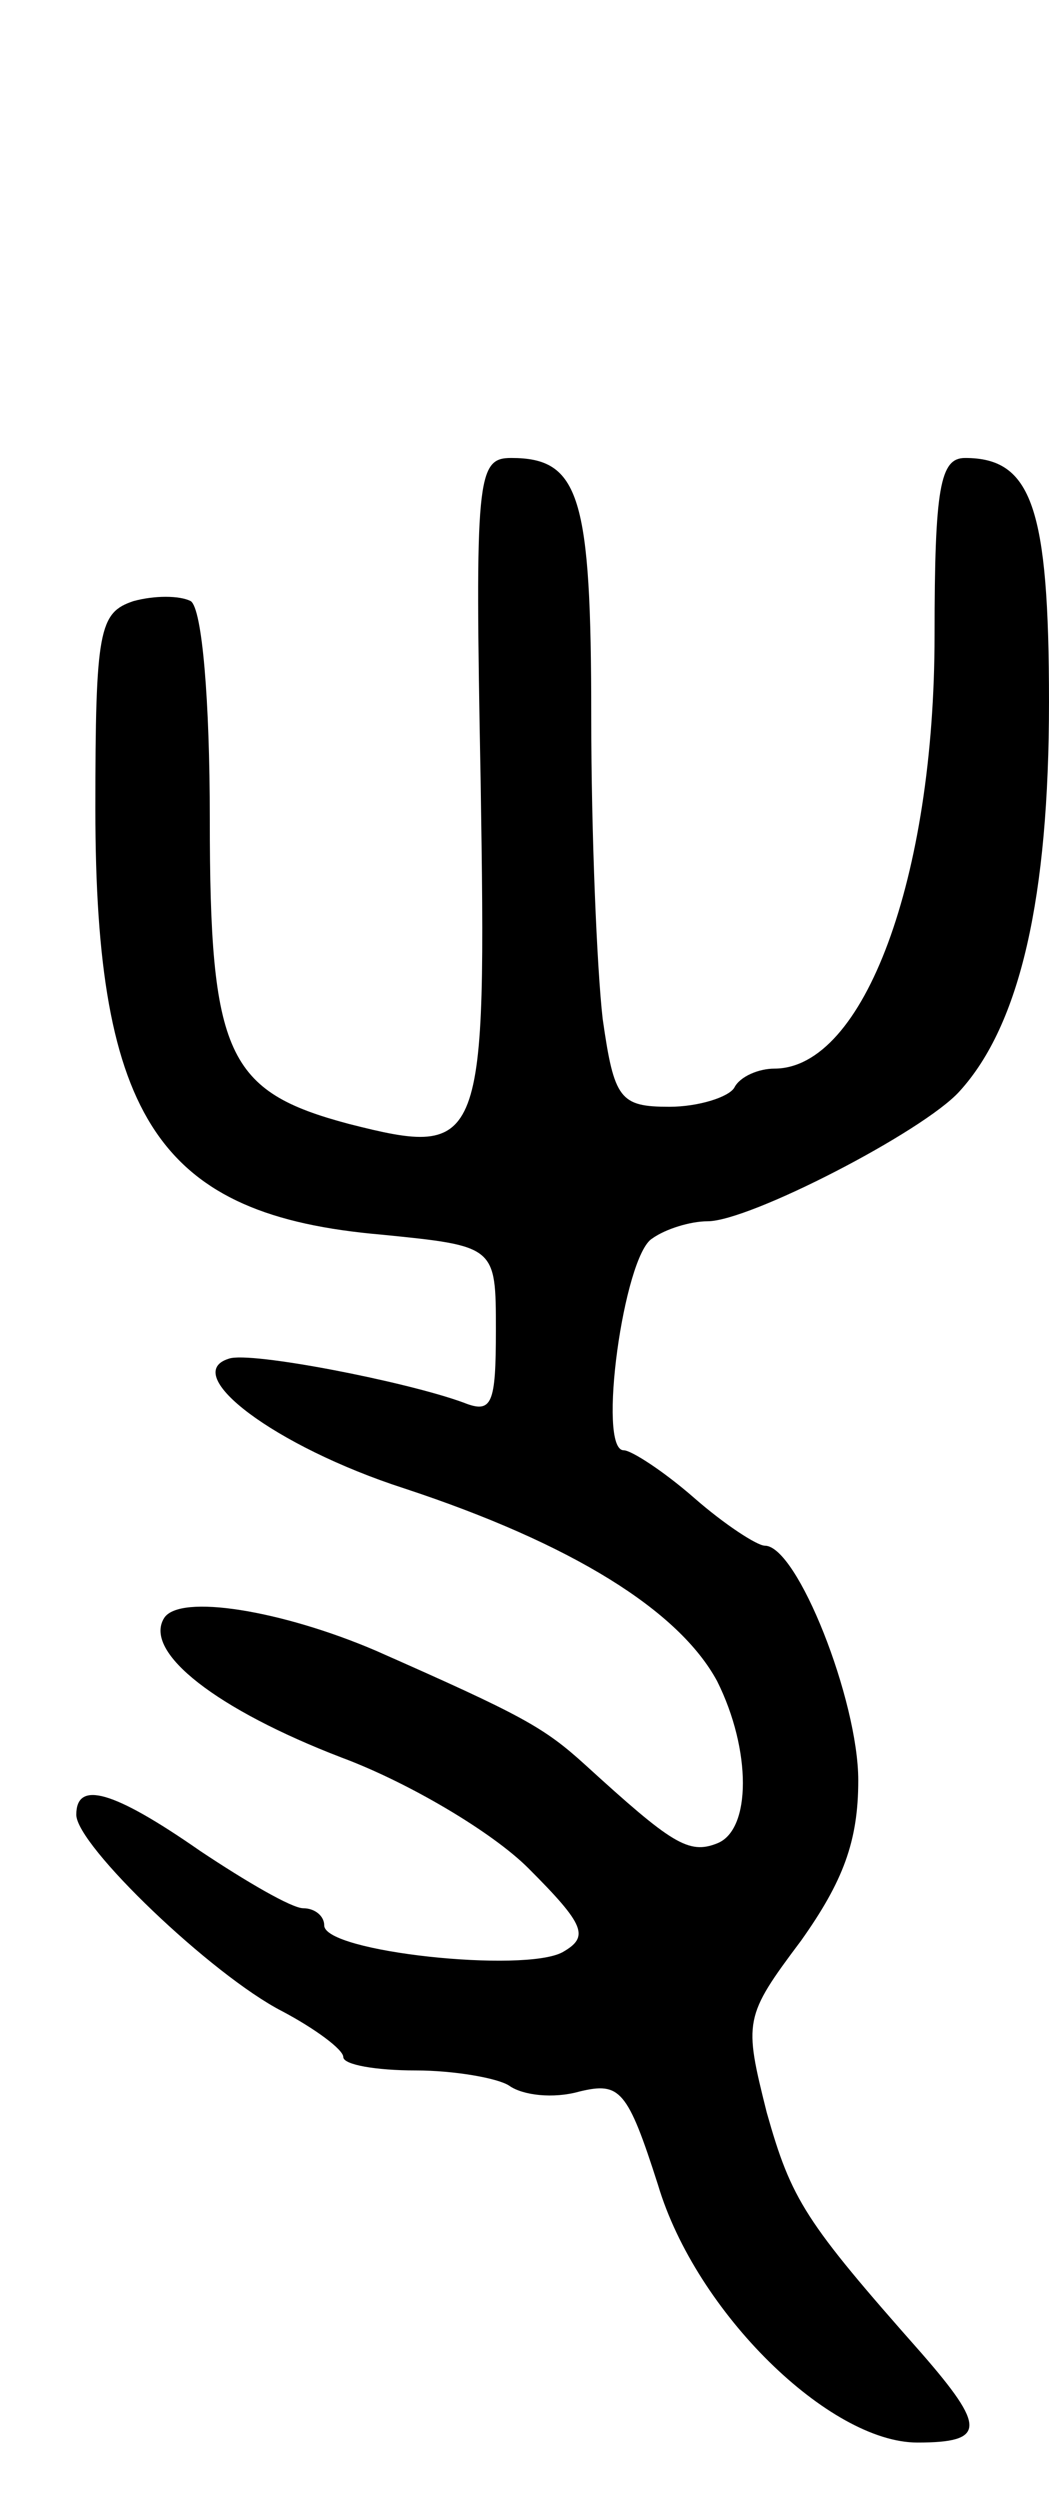 <svg version="1.0" xmlns="http://www.w3.org/2000/svg"
 width="55pt" height="131pt" viewBox="0 0 55 131"
 preserveAspectRatio="xMidYMid meet">
<g transform="translate(0,131) scale(0.1,-0.1)"
fill="#000000" stroke="none">
<path d="M252 901 c3 -193 2 -198 -69 -180 -64 17 -73 36 -73 160 0 62 -4 110
-10 114 -6 3 -19 3 -30 0 -18 -6 -20 -15 -20 -109 0 -163 34 -213 150 -223 60
-6 60 -6 60 -50 0 -39 -2 -44 -17 -38 -30 11 -112 27 -123 23 -26 -8 24 -46
92 -68 88 -29 144 -64 164 -101 18 -36 18 -78 0 -85 -15 -6 -24 0 -69 41 -22
20 -33 26 -110 60 -49 21 -103 30 -111 17 -11 -18 28 -48 93 -73 35 -13 79
-39 98 -58 30 -30 32 -36 18 -44 -20 -11 -125 0 -125 14 0 5 -5 9 -11 9 -6 0
-30 14 -54 30 -46 32 -65 37 -65 19 0 -16 71 -84 108 -103 17 -9 32 -20 32
-24 0 -4 17 -7 38 -7 20 0 43 -4 49 -8 7 -5 23 -7 37 -3 21 5 25 1 41 -49 20
-67 90 -135 136 -135 36 0 36 8 2 47 -61 69 -68 80 -81 126 -12 48 -12 50 18
90 22 31 30 52 30 84 0 42 -32 123 -49 123 -4 0 -21 11 -37 25 -16 14 -33 25
-37 25 -14 0 0 102 15 111 7 5 20 9 29 9 22 0 113 47 132 68 32 35 47 102 47
204 0 102 -9 128 -44 128 -13 0 -16 -15 -16 -93 0 -127 -37 -227 -84 -227 -8
0 -18 -4 -21 -10 -3 -5 -19 -10 -34 -10 -26 0 -29 4 -35 46 -3 26 -6 97 -6
158 0 116 -6 136 -42 136 -18 0 -19 -10 -16 -169z"/>
</g>
</svg>
